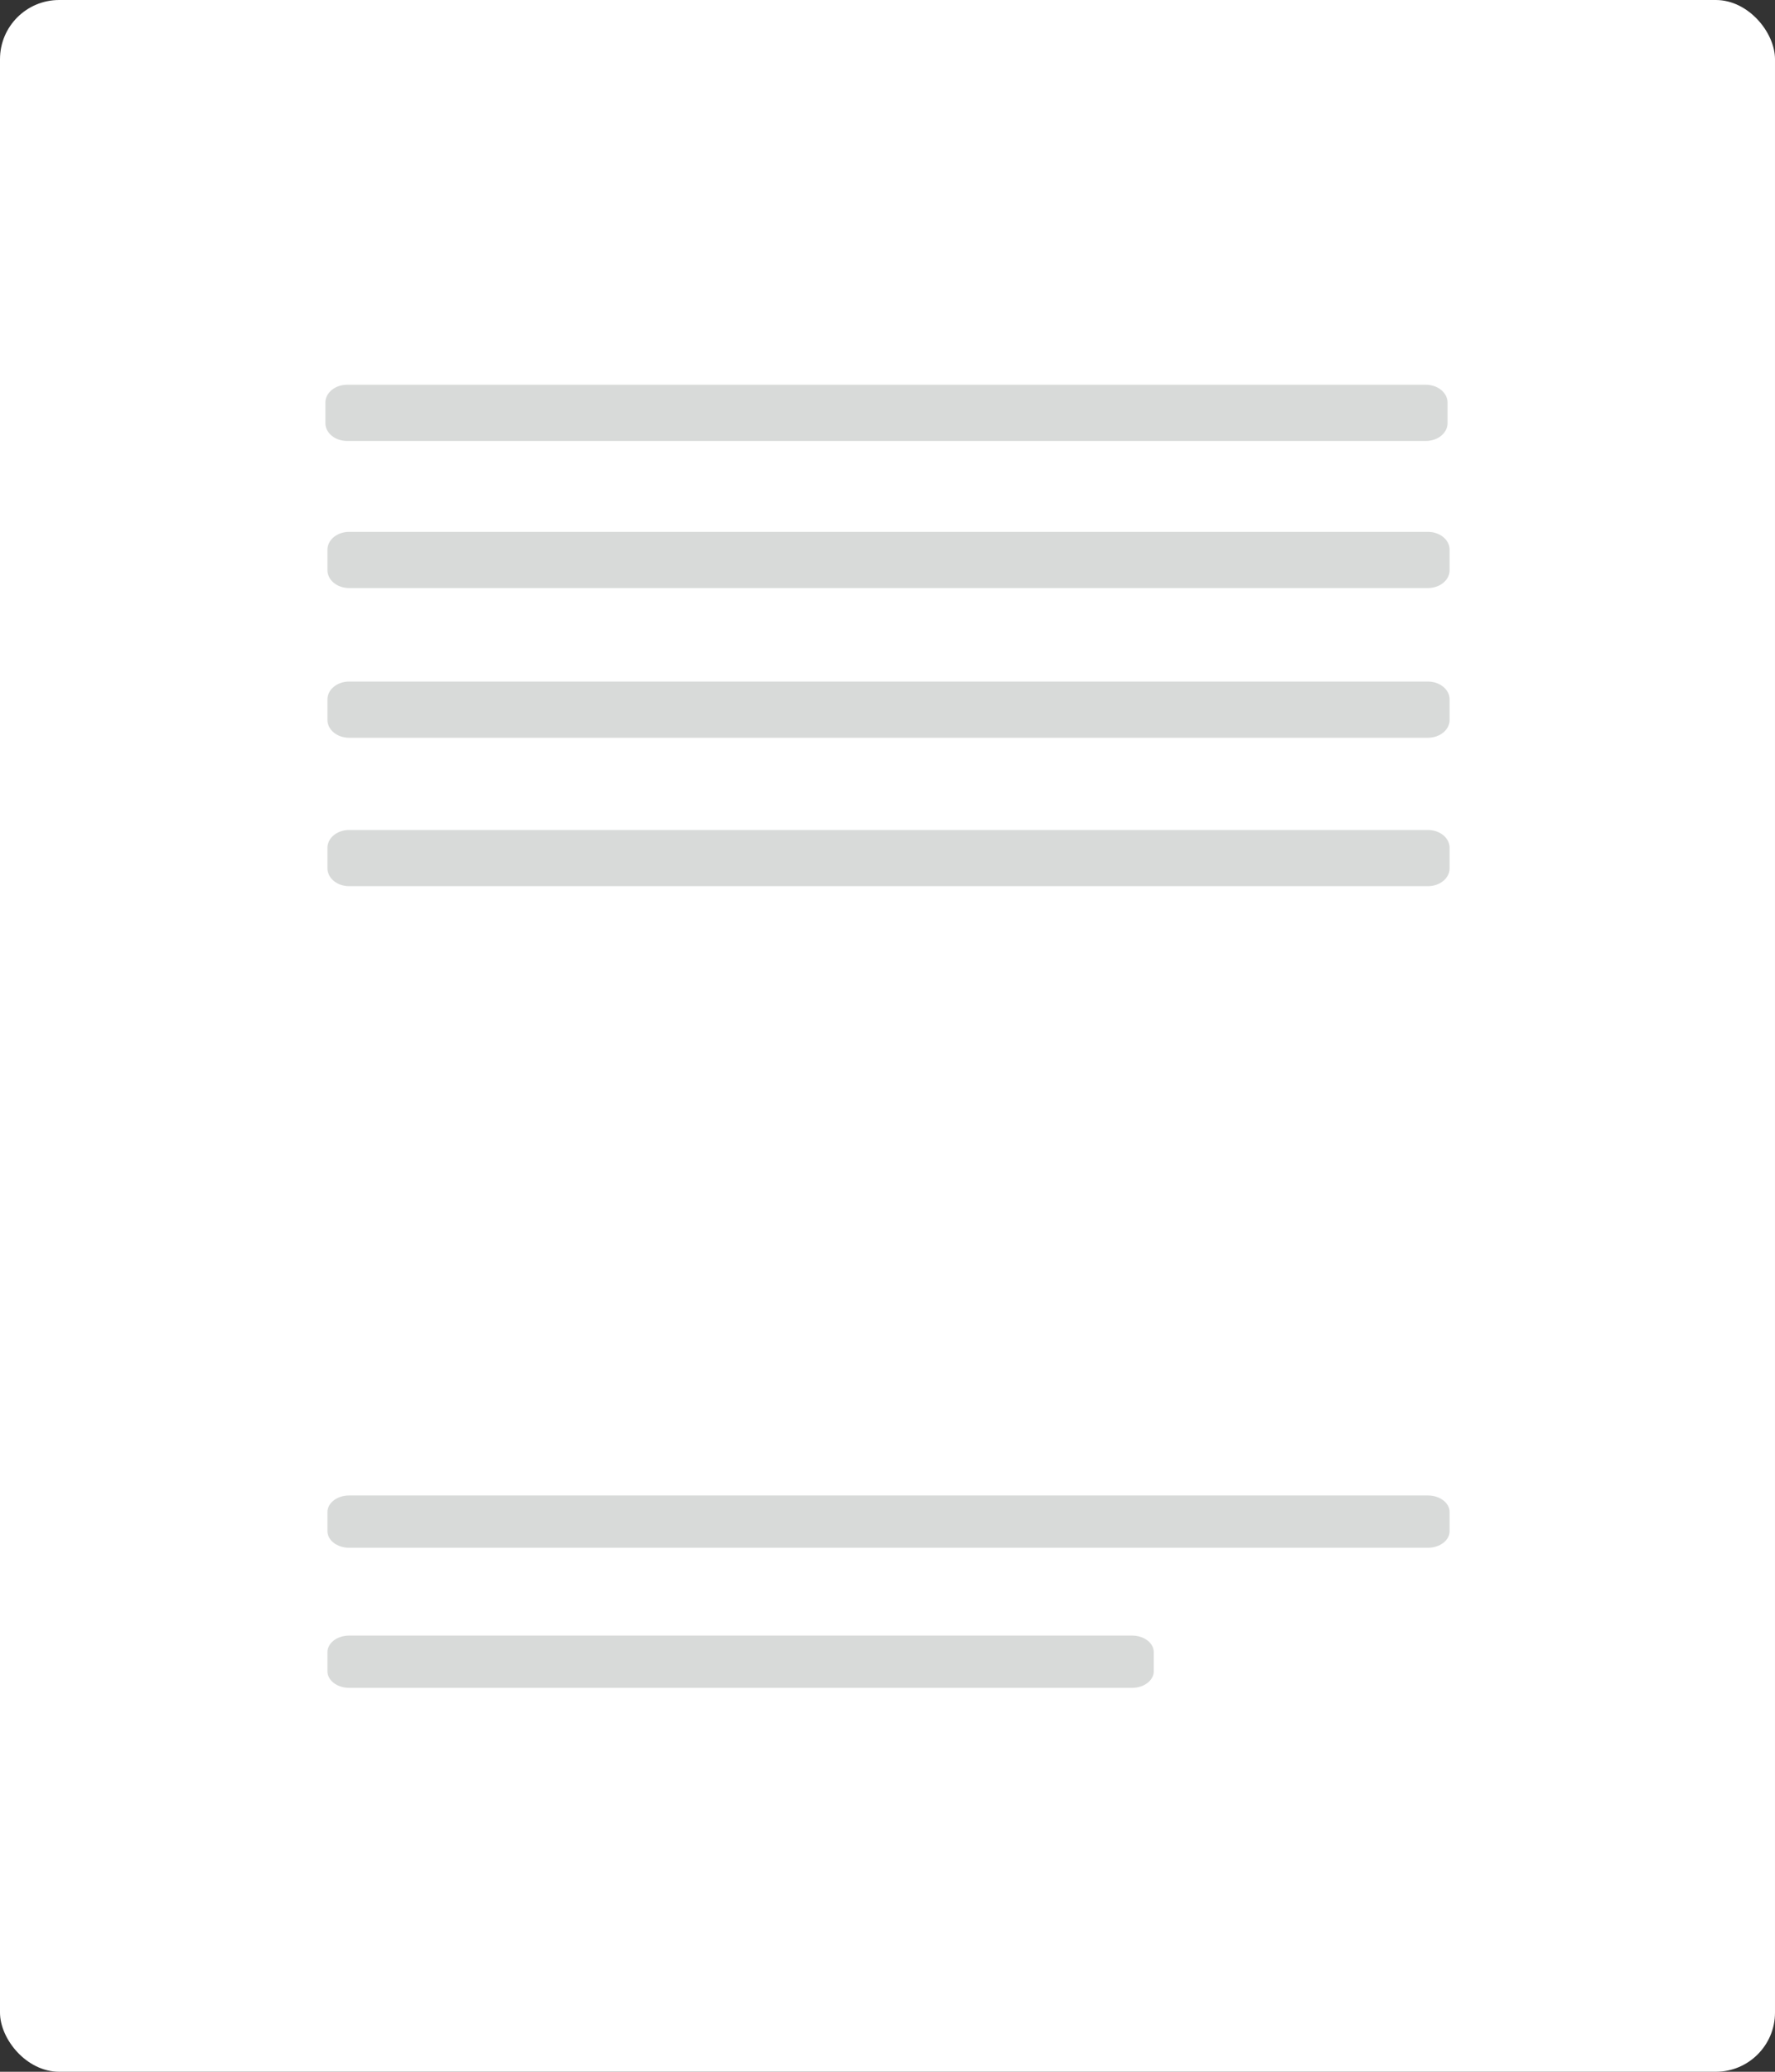 <svg width="120" height="140" viewBox="0 0 120 140" fill="none" xmlns="http://www.w3.org/2000/svg">
<rect x="0" y="0" width="120" height="140" fill="#333333" stroke="none"/>
<rect width="120" height="140" rx="4" fill="white"/>
<path d="M96.396 26H23.465C22.656 26 22 26.537 22 27.199V28.598C22 29.261 22.656 29.798 23.465 29.798H96.396C97.205 29.798 97.861 29.261 97.861 28.598V27.199C97.861 26.537 97.205 26 96.396 26ZM96.535 46.057H23.604C22.795 46.057 22.139 46.594 22.139 47.257V48.655C22.139 49.318 22.795 49.855 23.604 49.855H96.535C97.344 49.855 98 49.318 98 48.655V47.257C98 46.594 97.344 46.057 96.535 46.057ZM96.535 35.941H23.604C22.795 35.941 22.139 36.478 22.139 37.14V38.539C22.139 39.201 22.795 39.738 23.604 39.738H96.535C97.344 39.738 98 39.201 98 38.539V37.14C98 36.478 97.344 35.941 96.535 35.941Z" fill="#B3B7B5" fill-opacity="0.5"/>
<path d="M23.604 56.086H96.535C97.344 56.086 98 56.623 98 57.285V58.684C98 59.346 97.344 59.883 96.535 59.883H23.604C22.795 59.883 22.139 59.346 22.139 58.684V57.285C22.139 56.623 22.795 56.086 23.604 56.086Z" fill="#B3B7B5" fill-opacity="0.5"/>
<path d="M96.535 101.057H23.604C22.795 101.057 22.139 101.557 22.139 102.173V103.474C22.139 104.09 22.795 104.59 23.604 104.59H96.535C97.344 104.59 98 104.09 98 103.474V102.173C98 101.557 97.344 101.057 96.535 101.057Z" fill="#B3B7B5" fill-opacity="0.5"/>
<path d="M23.604 110.525H76.535C77.344 110.525 78 111.024 78 111.64V112.941C78 113.558 77.344 114.057 76.535 114.057H23.604C22.795 114.057 22.139 113.558 22.139 112.941V111.64C22.139 111.024 22.795 110.525 23.604 110.525Z" fill="#B3B7B5" fill-opacity="0.5"/>
<mask id="path-4-inside-1" fill="white">
<rect x="22" y="67" width="76" height="27" rx="2"/>
</mask>
<rect x="22" y="67" width="76" height="27" rx="2" stroke="#D9DBDA" stroke-width="6" mask="url(#path-4-inside-1)"/>
</svg>
